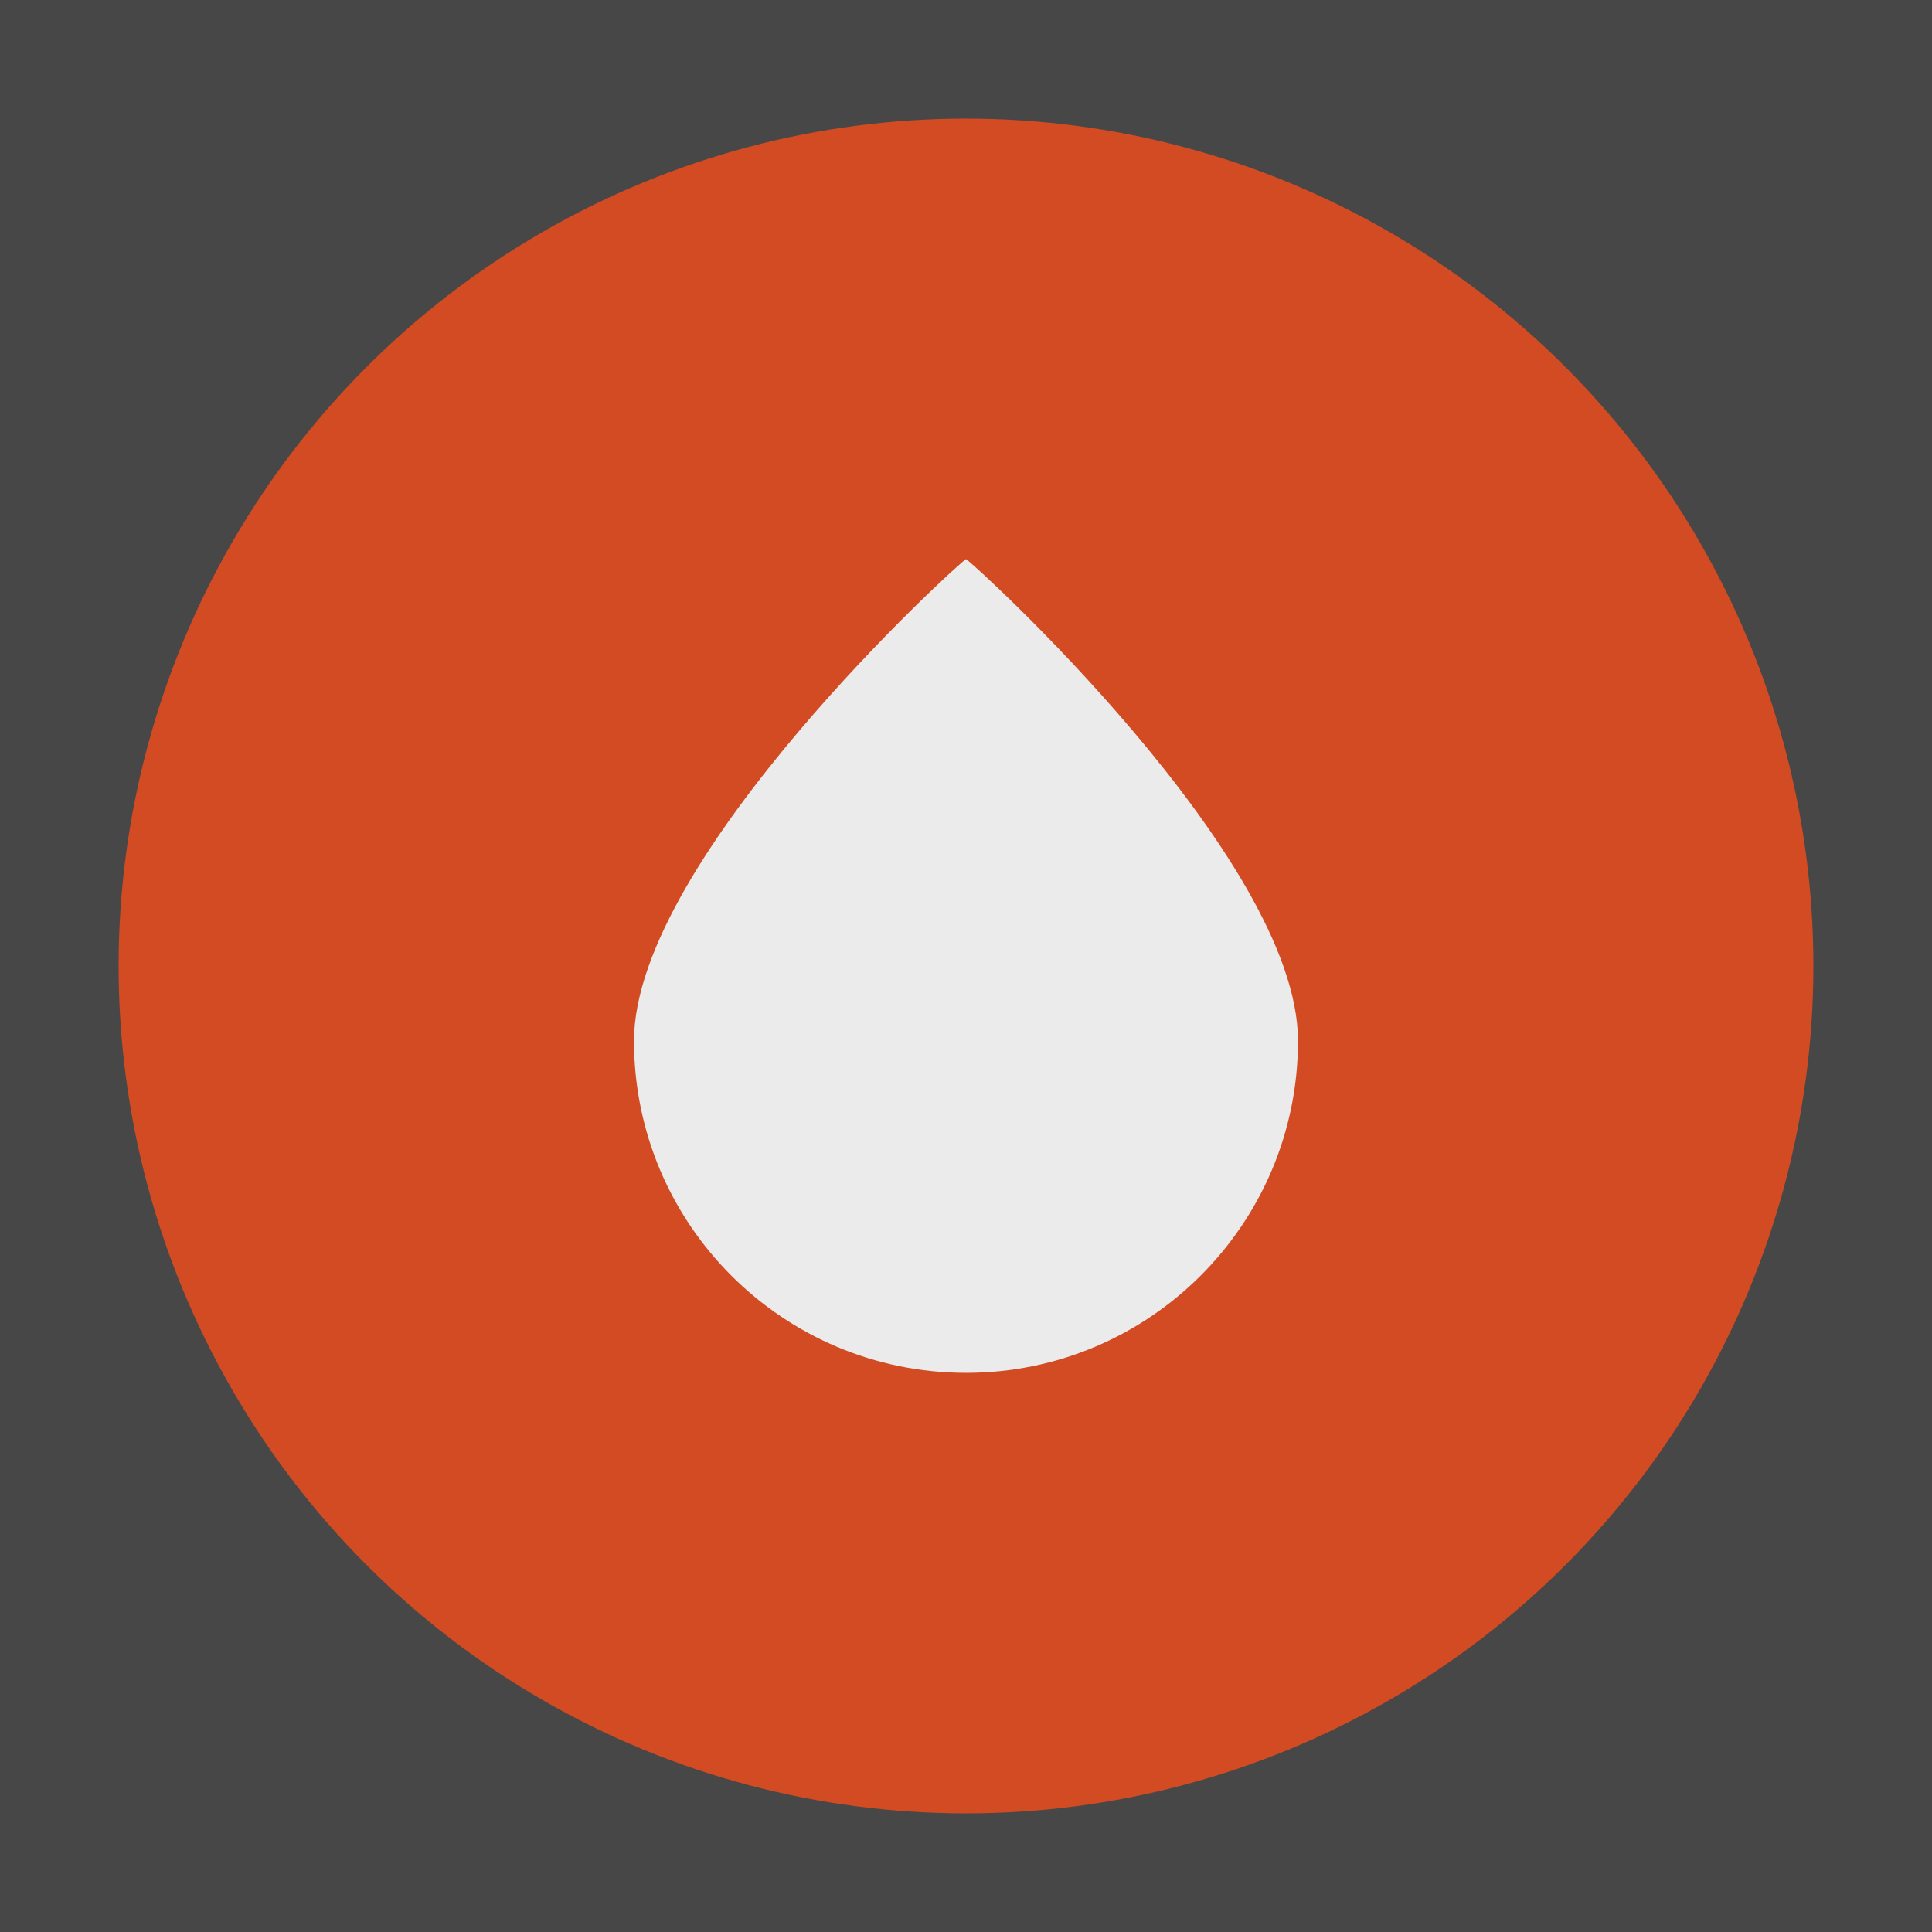 <?xml version="1.0" encoding="UTF-8" standalone="no"?>
<!DOCTYPE svg PUBLIC "-//W3C//DTD SVG 1.1//EN" "http://www.w3.org/Graphics/SVG/1.1/DTD/svg11.dtd">
<svg width="100%" height="100%" viewBox="0 0 2400 2400" version="1.1" xmlns="http://www.w3.org/2000/svg" xmlns:xlink="http://www.w3.org/1999/xlink" xml:space="preserve" xmlns:serif="http://www.serif.com/" style="fill-rule:evenodd;clip-rule:evenodd;stroke-linejoin:round;stroke-miterlimit:1.414;">
    <rect x="0" y="0" width="2400" height="2400" style="fill:rgb(71,71,71);"/>
    <g transform="matrix(1,0,0,1,-18.022,-15.656)">
        <g id="Layer1">
            <circle cx="1218.02" cy="1215.66" r="1052.66" style="fill:rgb(210,75,35);"/>
        </g>
    </g>
    <g transform="matrix(1,0,0,1,0,93.014)">
        <path d="M1200,601.558C1203.93,601.558 1612.41,972.383 1612.41,1200C1612.41,1427.62 1427.62,1612.41 1200,1612.41C972.383,1612.41 787.587,1427.62 787.587,1200C787.587,972.383 1196.07,601.558 1200,601.558Z" style="fill:rgb(235,235,235);"/>
    </g>
</svg>
